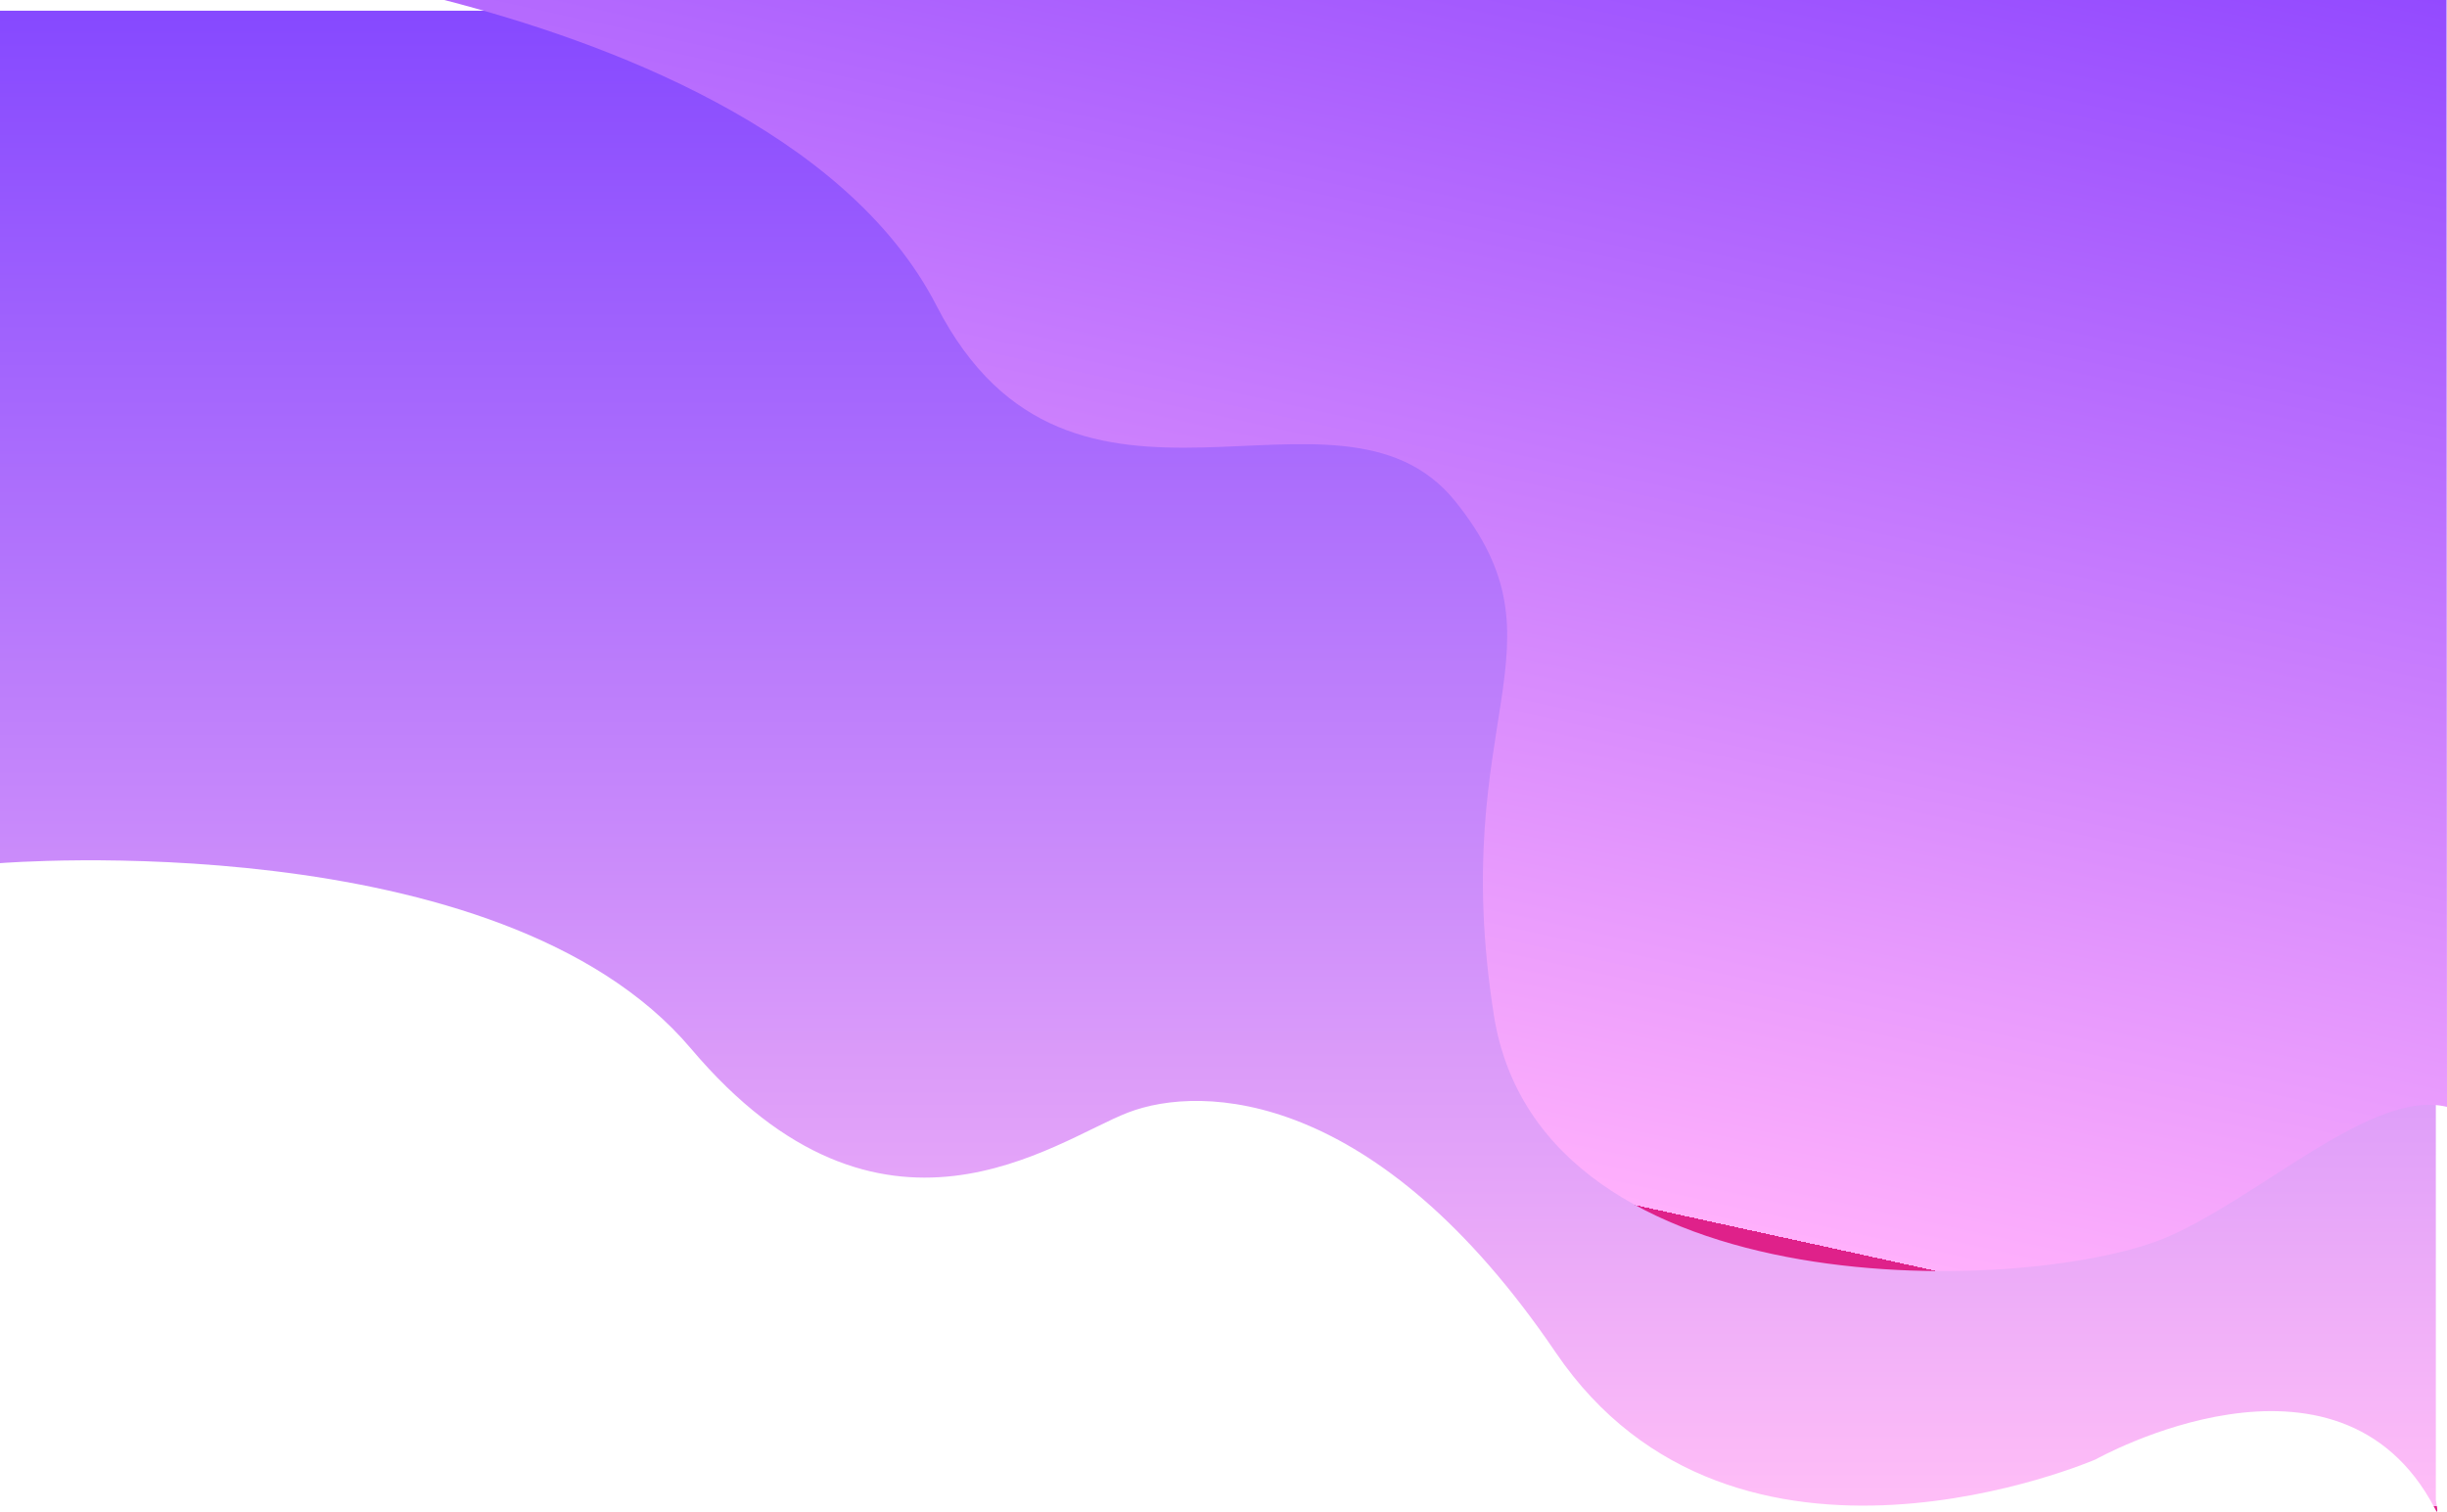 <svg xmlns="http://www.w3.org/2000/svg" xmlns:xlink="http://www.w3.org/1999/xlink" viewBox="0 0 1370.1 846.63"><defs><style>.cls-1{fill:url(#linear-gradient);}.cls-2{fill:url(#linear-gradient-2);}</style><linearGradient id="linear-gradient" x1="0.21" y1="774.99" x2="0.21" y2="774.28" gradientTransform="matrix(1921.17, 0, 0, -1183.43, 287, 917149.8)" gradientUnits="userSpaceOnUse"><stop offset="0" stop-color="#8447ff"/><stop offset="1" stop-color="#ffbef7"/><stop offset="1" stop-color="#ffc2e8"/><stop offset="1" stop-color="#df218a"/></linearGradient><linearGradient id="linear-gradient-2" x1="0.09" y1="774.85" x2="0.09" y2="774.14" gradientTransform="matrix(1689.98, 390.16, 243.59, -1055.12, -187986.26, 817412.04)" gradientUnits="userSpaceOnUse"><stop offset="0" stop-color="#9047ff"/><stop offset="1" stop-color="#ffb0fc"/><stop offset="1" stop-color="#ffc2e8"/><stop offset="1" stop-color="#df218a"/></linearGradient></defs><g id="Layer_2" data-name="Layer 2"><g id="Layer_1-2" data-name="Layer 1"><g id="Group_27" data-name="Group 27"><path id="Path_1" data-name="Path 1" class="cls-1" d="M1363.85,6H0V483.37s279.83-22.83,386.85,103.81S590.34,638.88,631.66,623s139.18-13.21,239.42,134.42,302.37,59.81,302.37,59.81,135.61-76.24,189.87,27.52c.2.39.36.71.53,1,1.83,3.58,0-5.68,0-5.68Z"/><path id="Path_2" data-name="Path 2" class="cls-2" d="M1369.85,0S264.52,0,248.78,0c89,23,224.9,72.56,275.6,171.22,75.79,147.47,224.5,27.67,290.42,109.5s-4.55,120.48,21.59,287.54S1141,725.11,1214.85,692.16c52.75-23.54,113.93-82.36,155.25-72.31C1370,611.85,1369.85,0,1369.85,0Z"/></g></g></g></svg>